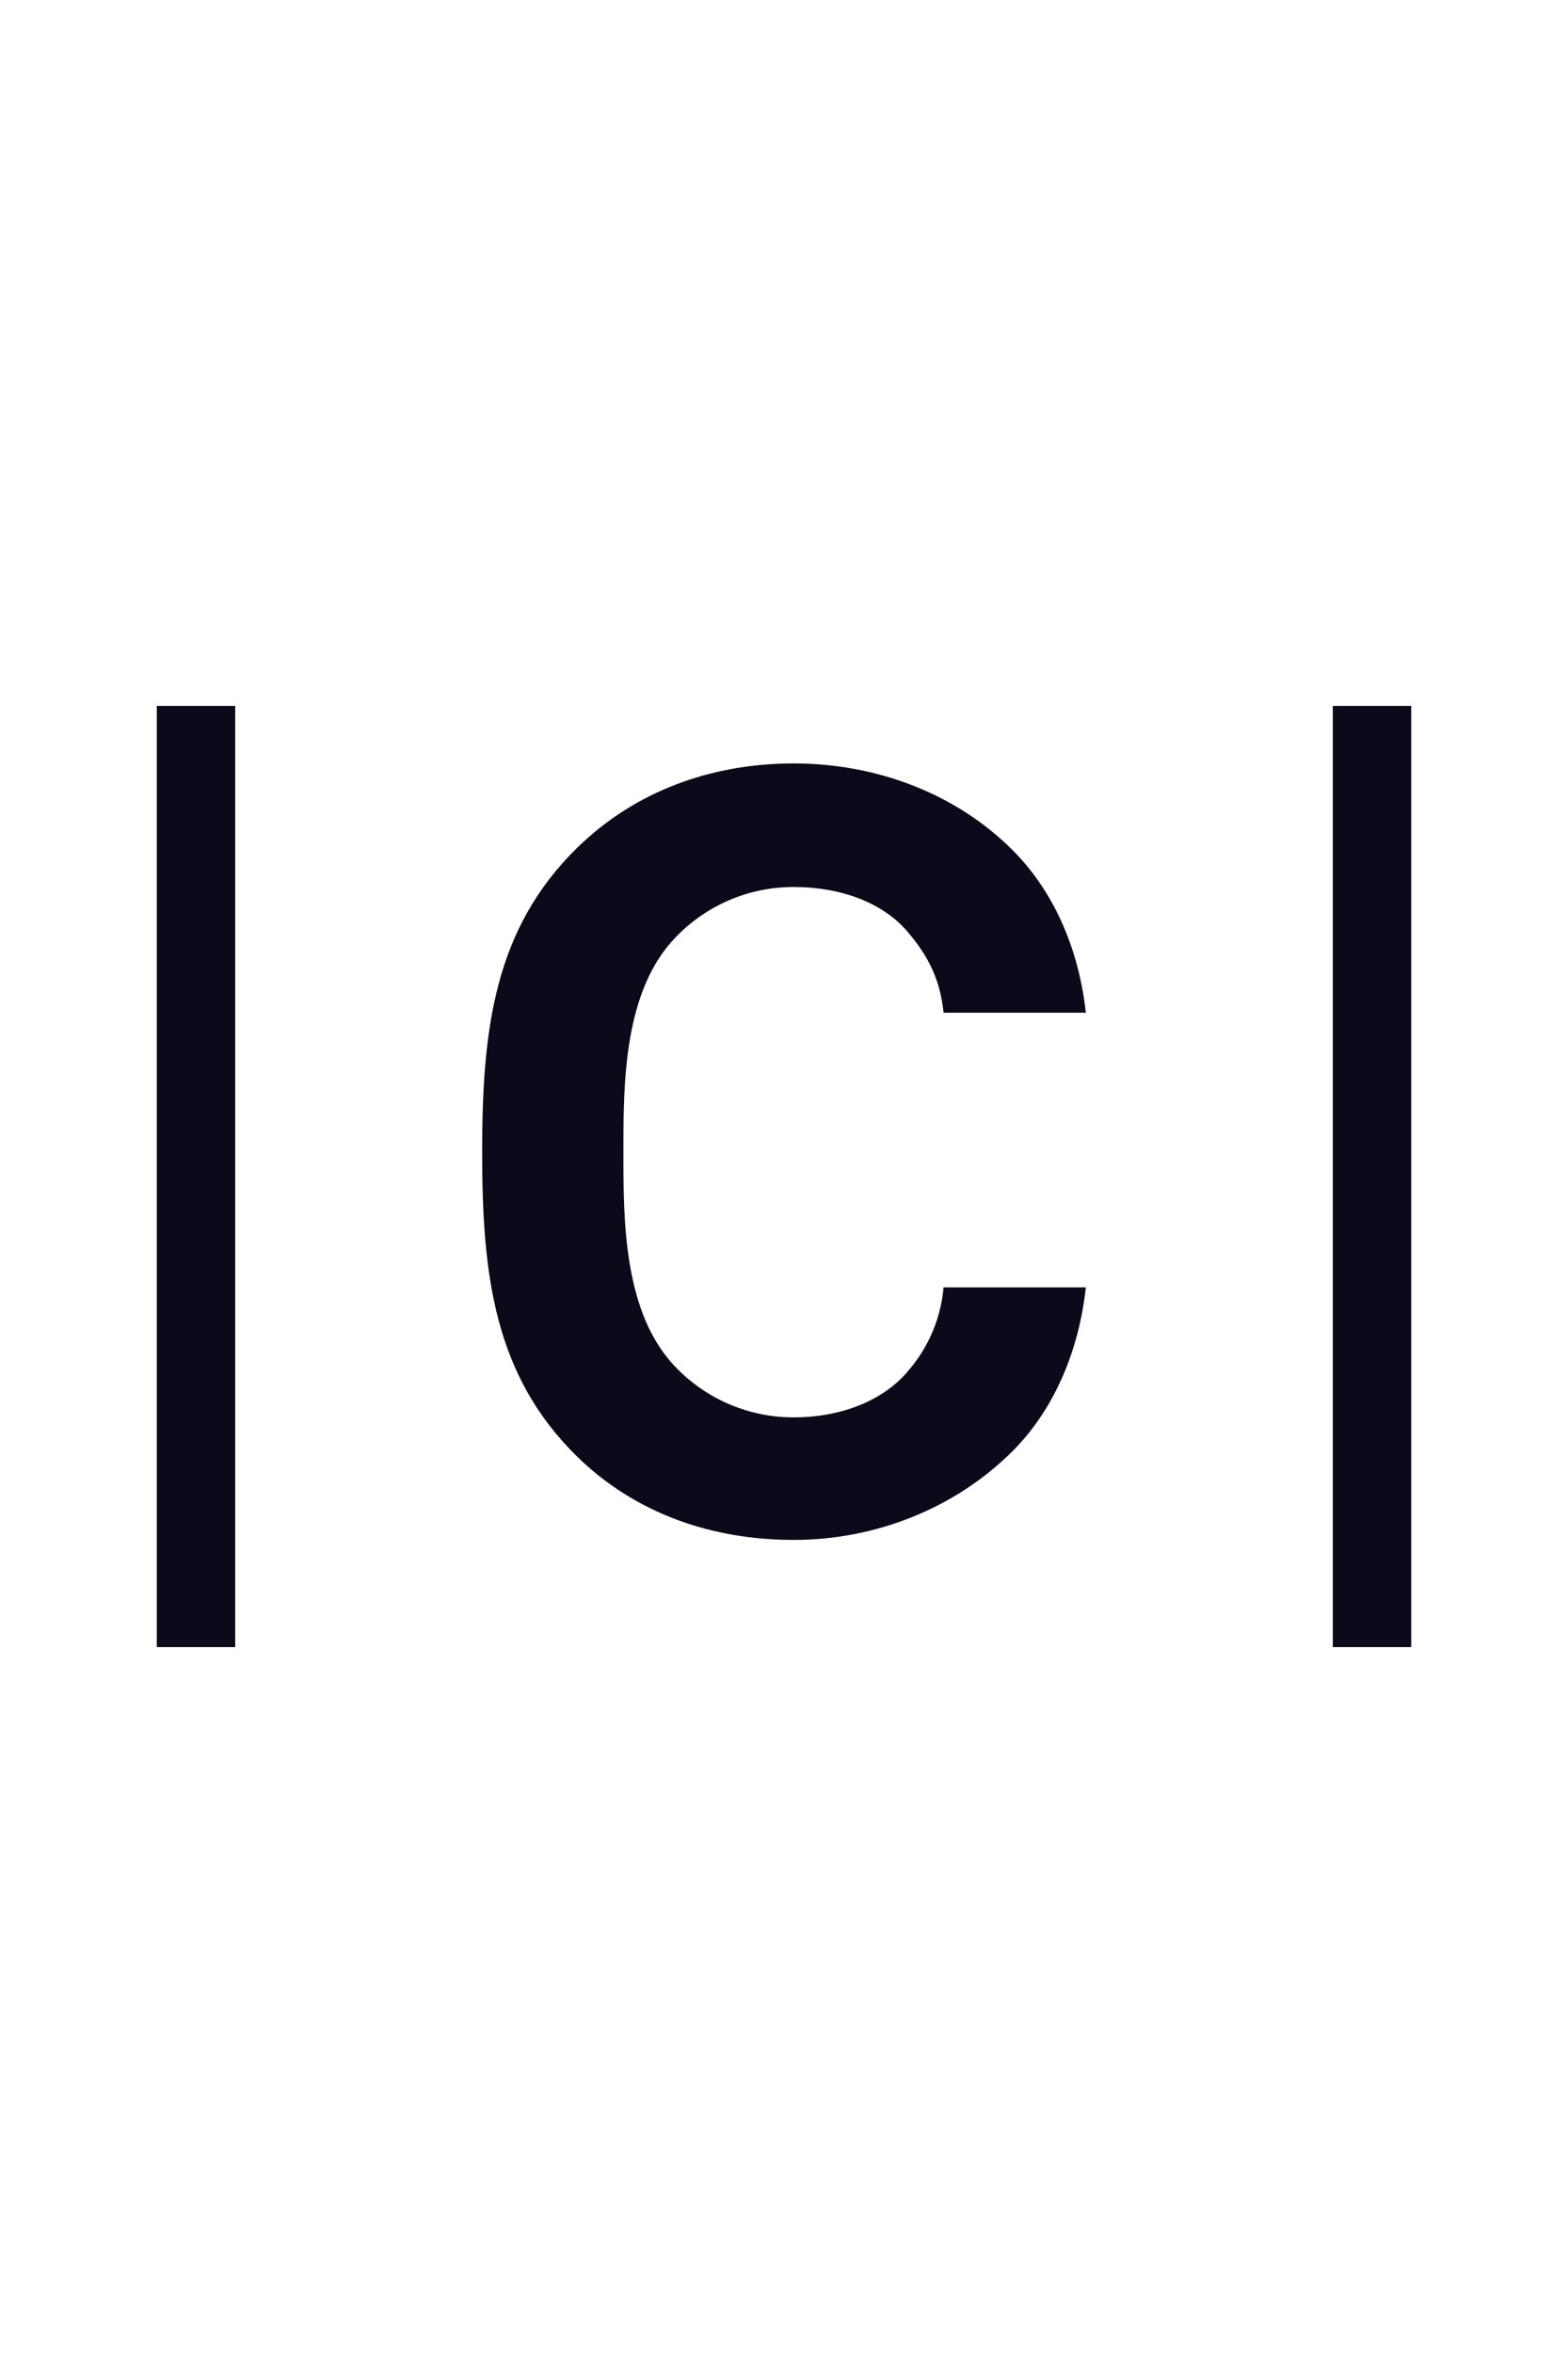 <svg width="40" height="60" viewBox="0 0 40 60" fill="none" xmlns="http://www.w3.org/2000/svg">
<path fill-rule="evenodd" clip-rule="evenodd" d="M4 42H6V18H4V42ZM34 42H36V18H34V42ZM25.83 37.004C24.373 38.459 22.338 39.267 20.248 39.267C18.158 39.267 16.205 38.593 14.72 37.139C12.603 35.064 12.3 32.505 12.3 29.38C12.3 26.255 12.603 23.696 14.72 21.622C16.205 20.167 18.158 19.467 20.248 19.467C22.338 19.467 24.373 20.221 25.83 21.676C26.957 22.806 27.535 24.316 27.7 25.824H24.07C23.988 24.989 23.685 24.396 23.19 23.804C22.557 23.023 21.457 22.618 20.248 22.618C19.689 22.617 19.135 22.728 18.62 22.946C18.105 23.164 17.639 23.483 17.25 23.885C15.903 25.259 15.903 27.629 15.903 29.38C15.903 31.131 15.903 33.502 17.25 34.876C17.639 35.278 18.105 35.597 18.62 35.814C19.135 36.032 19.689 36.143 20.248 36.142C21.458 36.142 22.558 35.711 23.19 34.93C23.695 34.338 24.003 33.603 24.07 32.828H27.7C27.535 34.338 26.957 35.873 25.83 37.004Z" fill="#0A0A1A"/>
</svg>
